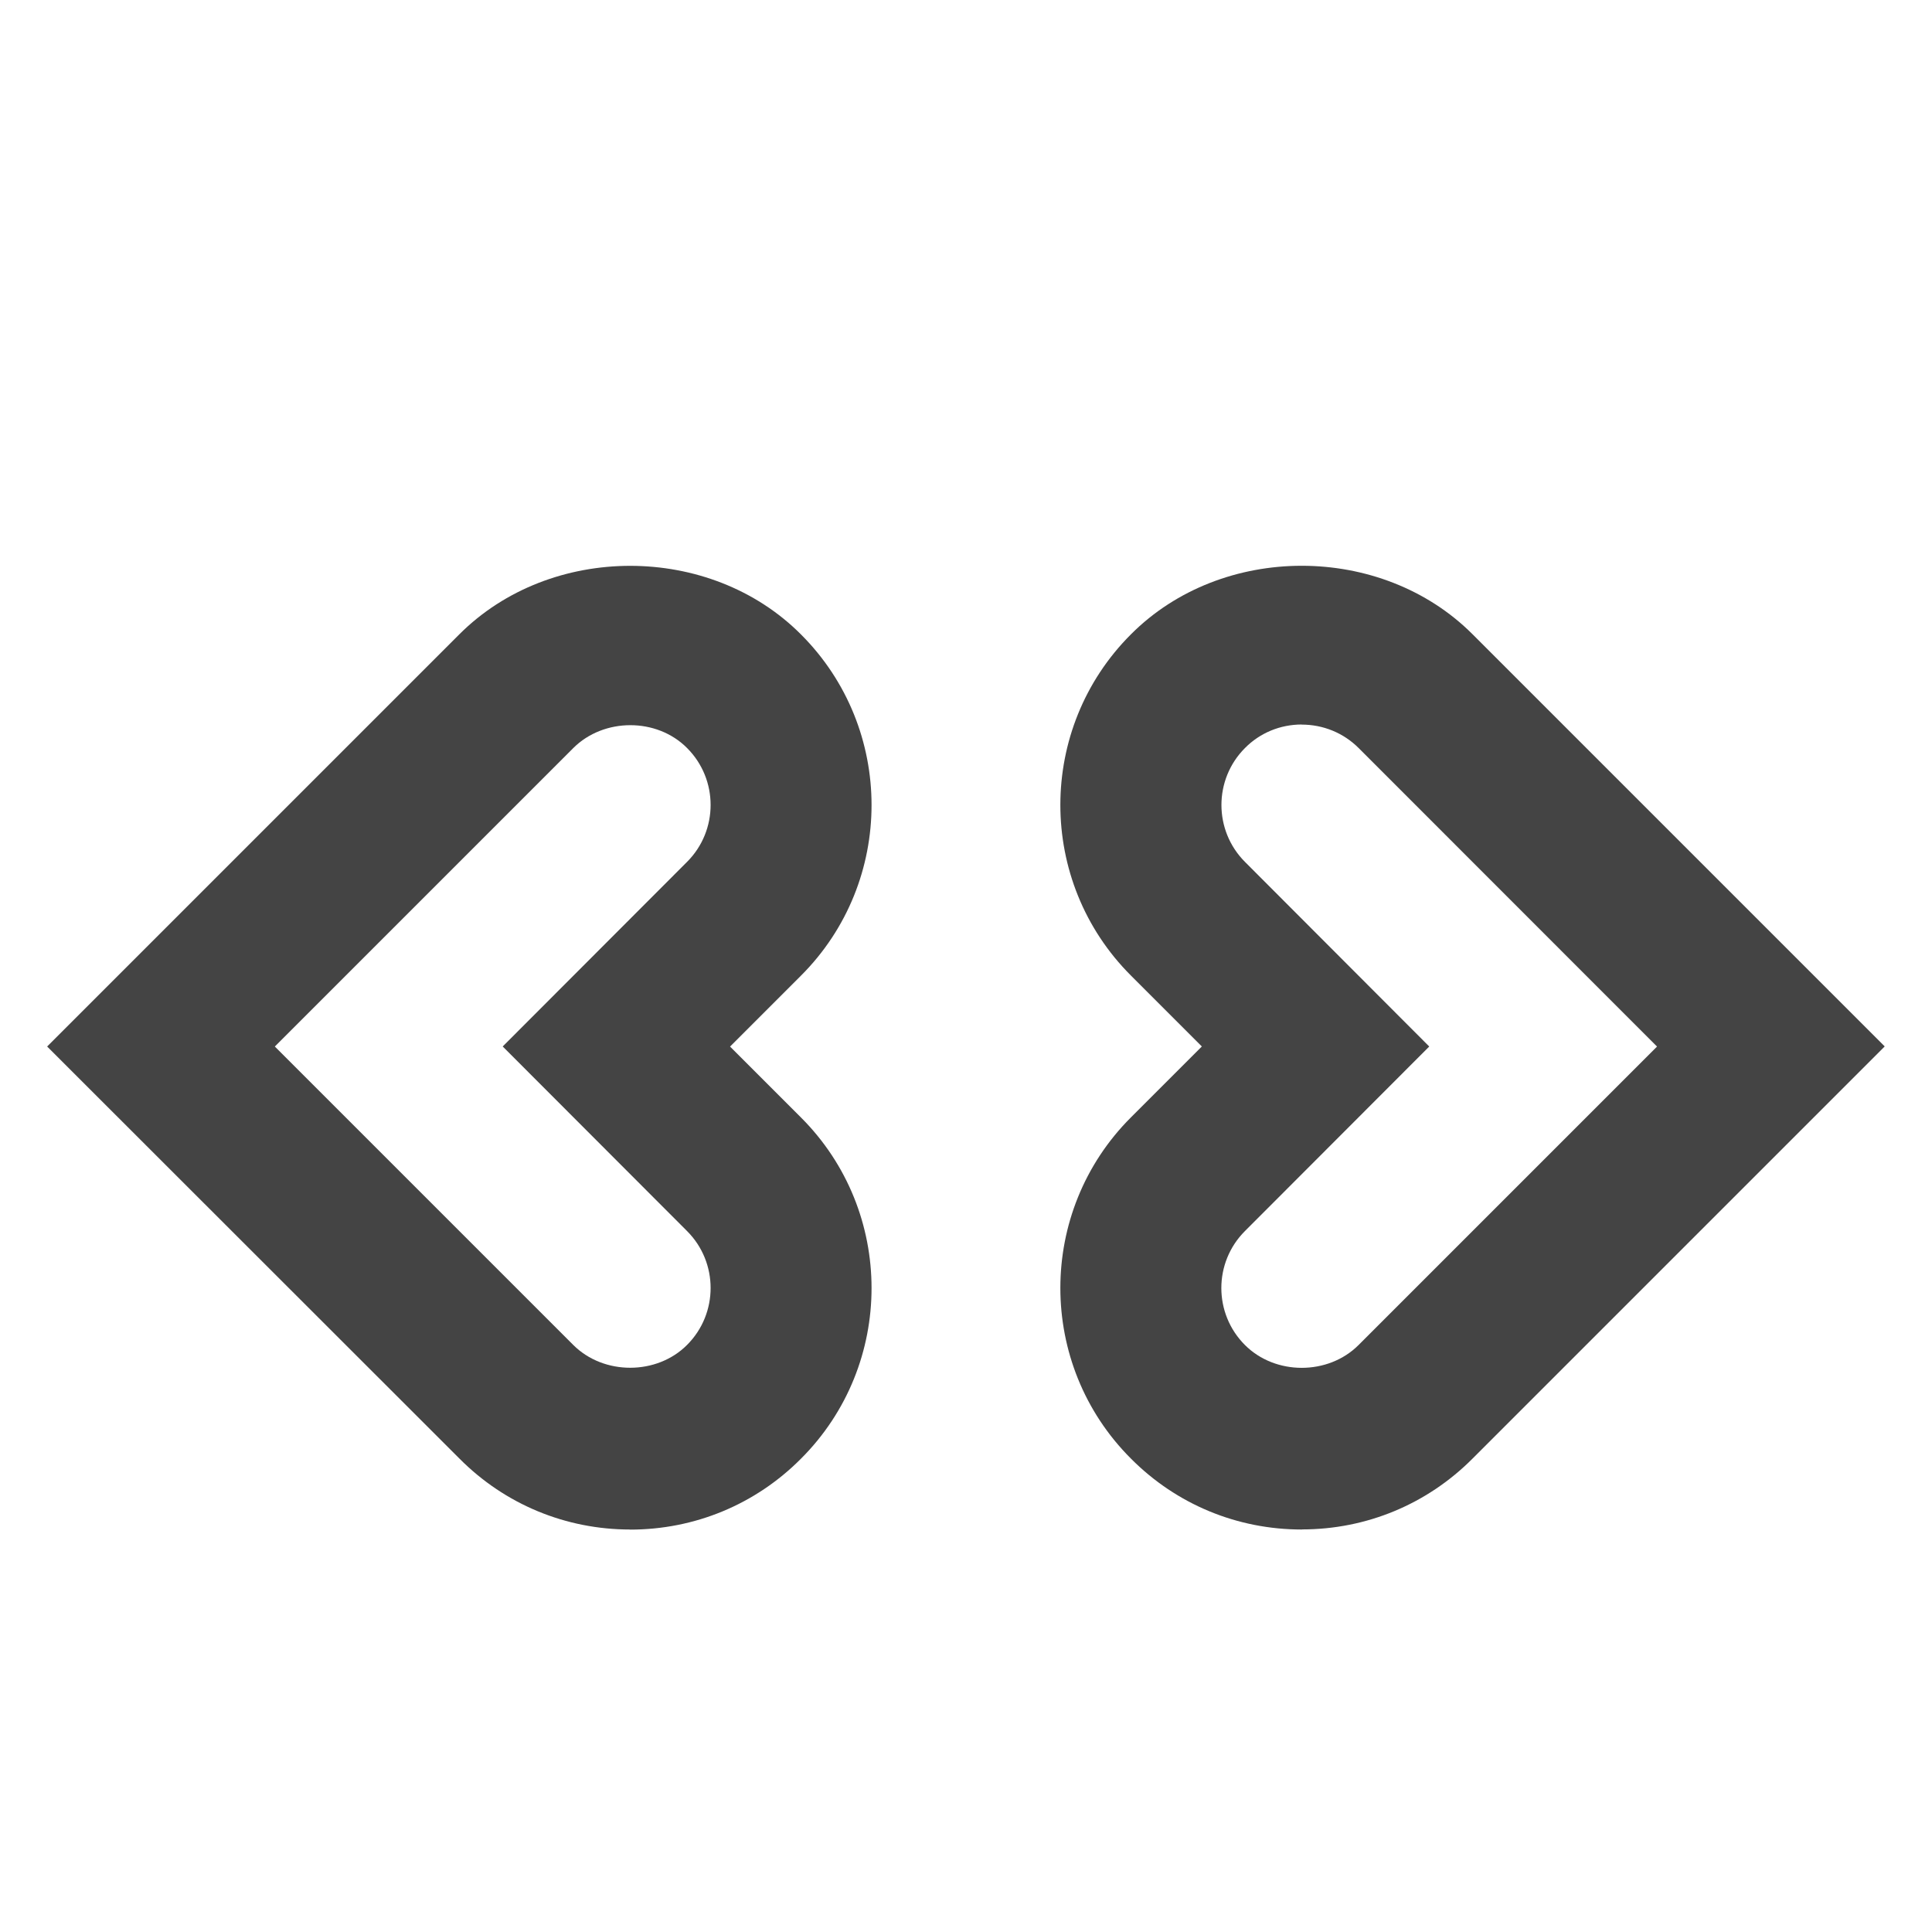 <?xml version="1.0"?><svg xmlns="http://www.w3.org/2000/svg" width="40" height="40" viewBox="0 0 40 40"><path fill="#444" d="m13.047 31.667c-1.333 0-2.592-0.52-3.533-1.467l-8.538-8.533 8.533-8.533c1.89-1.892 5.188-1.892 7.073 0 1.95 1.947 1.95 5.12 0 7.067l-1.467 1.467 1.467 1.467c1.95 1.947 1.95 5.12 0 7.067-0.942 0.947-2.2 1.467-3.537 1.467z m-7.357-10l6.178 6.178c0.633 0.633 1.733 0.628 2.357 0 0.65-0.65 0.65-1.707 0-2.357l-3.817-3.822 3.817-3.822c0.65-0.65 0.65-1.707 0-2.357-0.628-0.633-1.725-0.628-2.355 0l-6.178 6.178z m21.263 10c-1.338 0-2.595-0.52-3.537-1.467-1.95-1.947-1.95-5.12 0-7.067l1.467-1.467-1.467-1.467c-1.95-1.947-1.95-5.12 0-7.067 1.883-1.89 5.183-1.892 7.072 0l8.533 8.533-8.533 8.533c-0.943 0.947-2.2 1.467-3.533 1.467z m0-16.667c-0.447 0-0.867 0.173-1.177 0.487-0.65 0.65-0.65 1.708 0 2.358l3.815 3.822-3.817 3.822c-0.65 0.65-0.65 1.707 0 2.357 0.627 0.63 1.723 0.633 2.355 0l6.178-6.178-6.175-6.178c-0.317-0.317-0.737-0.488-1.183-0.488z"></path></svg>